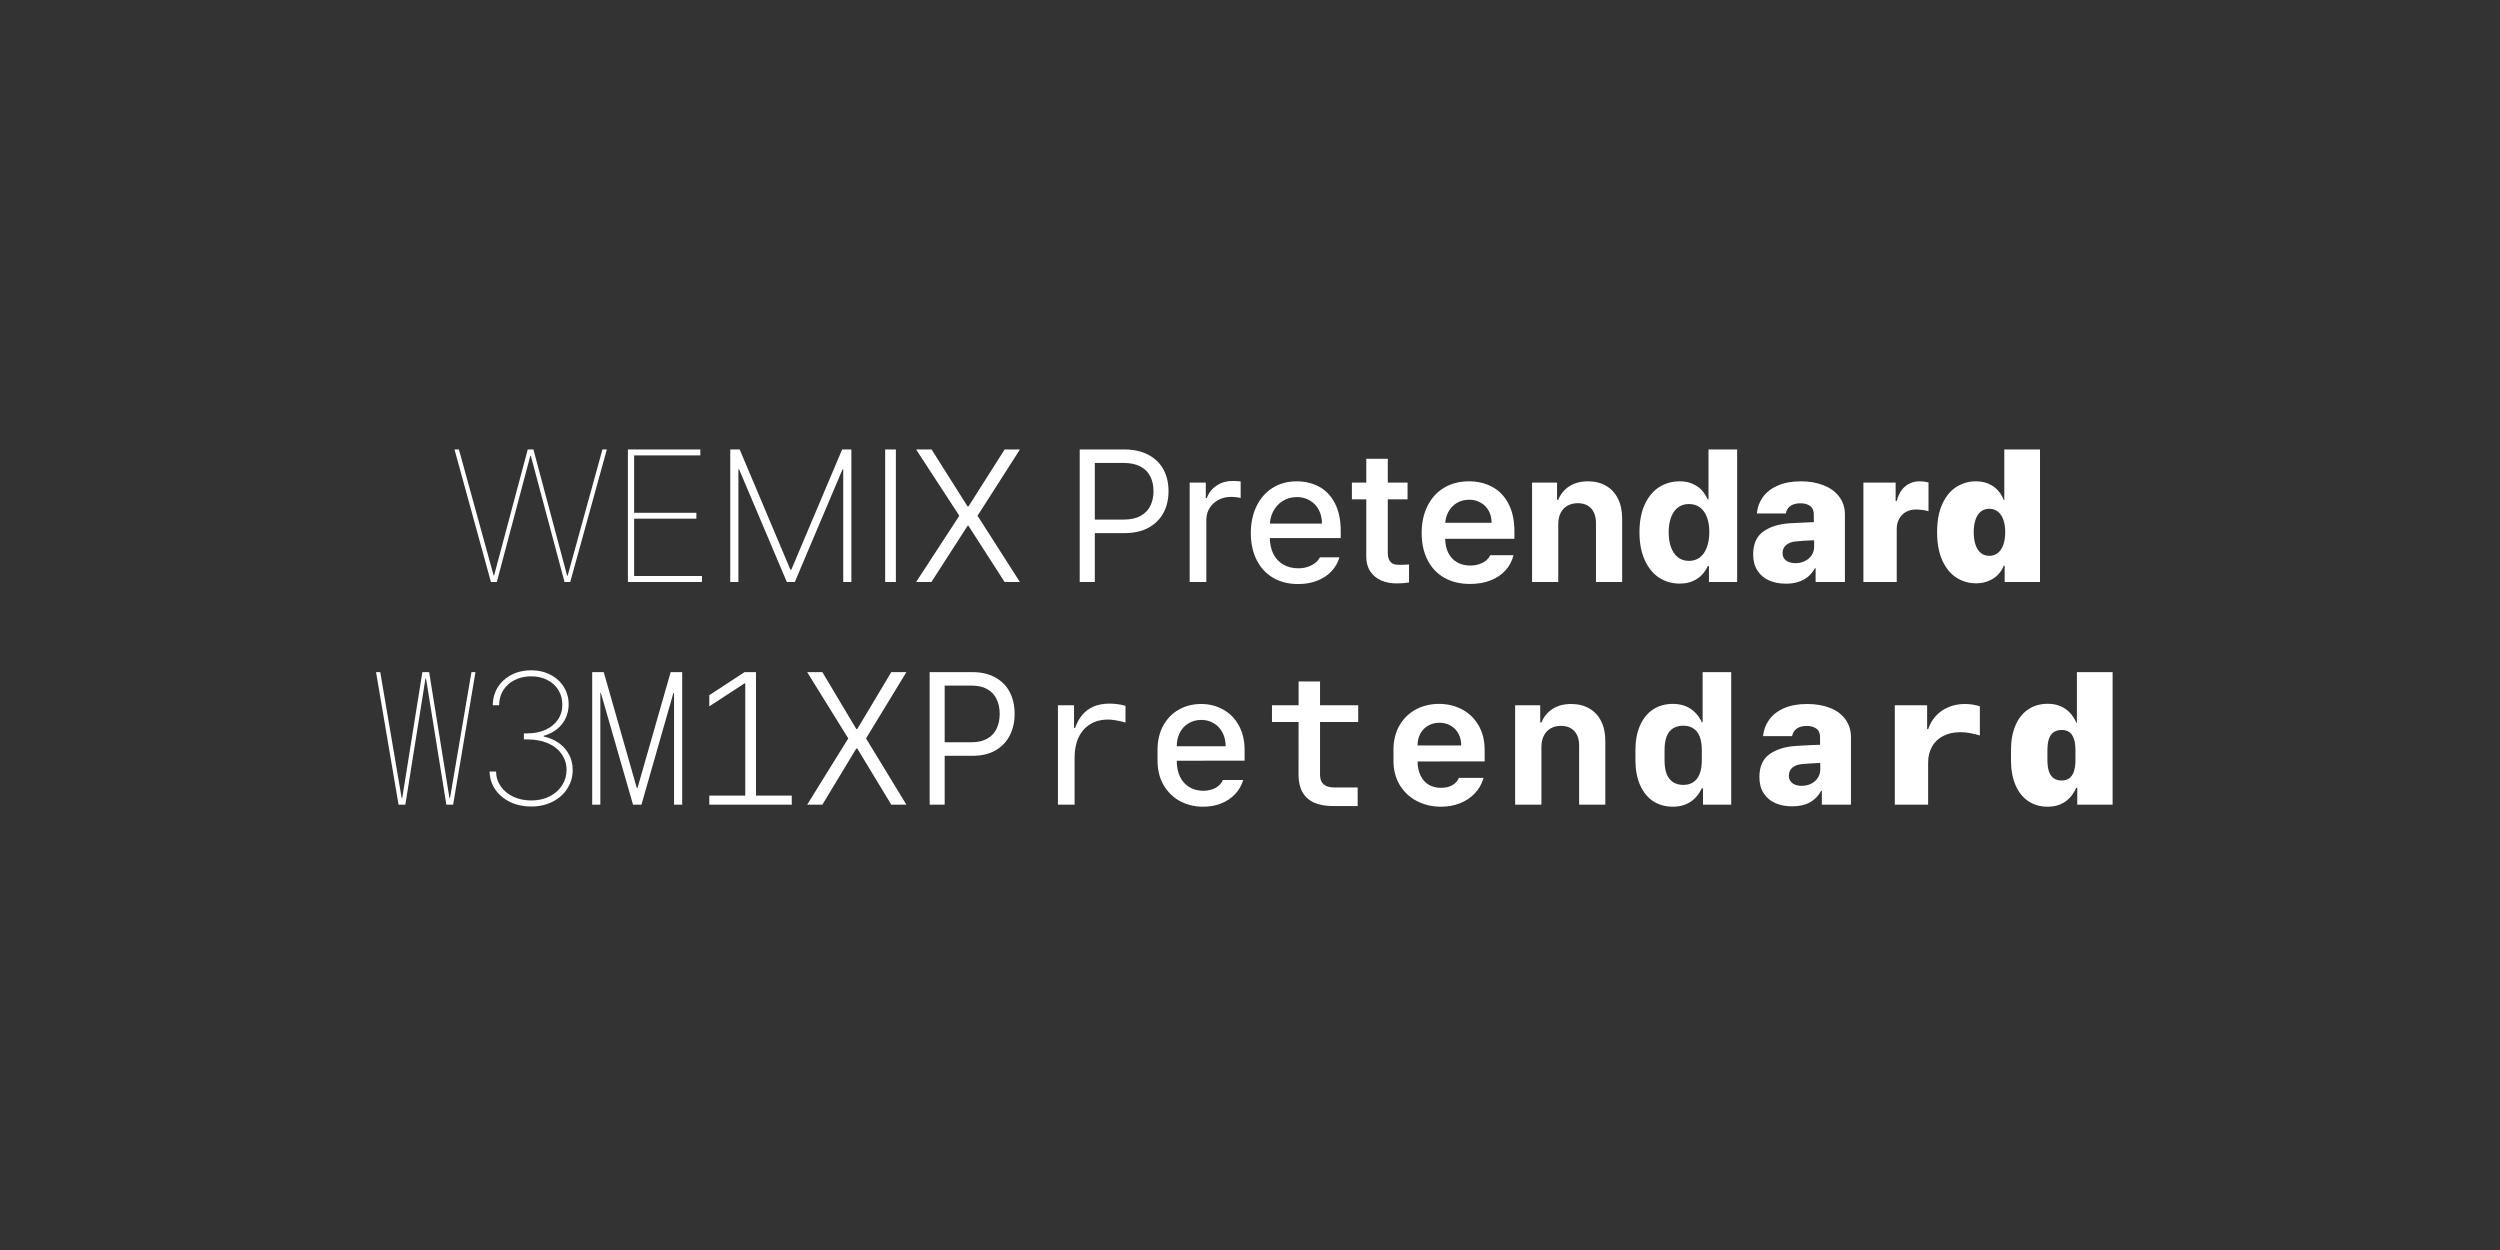 <svg viewBox="0 0 640 320" fill="white" xmlns="http://www.w3.org/2000/svg">
<rect x="0" y="0" width="640" height="320" fill="#333333" stroke="none"/>
<path d="M116.352 115.062H117.477L126.383 147.359H126.477L135.102 115.062H136.555L145.18 147.359H145.32L154.227 115.062H155.352L145.977 149H144.523L135.898 116.703H135.758L127.18 149H125.68L116.352 115.062ZM160.742 115.062H179.281V116.586H162.336V131.281H178.273V132.781H162.336V147.453H179.703V149H160.742V115.062ZM189.359 115.062L202.344 145.836H202.578L215.586 115.062H217.953V149H215.867V120.172H215.68L203.469 149H201.43L189.219 120.172H189.031V149H186.945V115.062H189.359ZM229.344 149H226.602V115.062H229.344V149ZM247.695 129.641H247.93L257.188 115.062H261.102L250.25 132.031L261.102 149H257.188L247.93 134.609H247.695L238.438 149H234.523L245.586 132.031L234.523 115.062H238.484L247.695 129.641ZM276.406 115.062H287.75C290.25 115.062 292.352 115.531 294.055 116.469C295.758 117.391 297.031 118.648 297.875 120.242C298.719 121.836 299.141 123.672 299.141 125.75C299.141 127.797 298.719 129.625 297.875 131.234C297.031 132.844 295.758 134.125 294.055 135.078C292.367 136.016 290.281 136.484 287.797 136.484H279.43V133.016H287.633C289.383 133.016 290.828 132.703 291.969 132.078C293.109 131.453 293.945 130.594 294.477 129.5C295.023 128.406 295.297 127.156 295.297 125.75C295.297 124.312 295.023 123.055 294.477 121.977C293.945 120.883 293.102 120.031 291.945 119.422C290.789 118.812 289.336 118.508 287.586 118.508H280.273V149H276.406V115.062ZM304.555 123.547H308.68V127.484H308.961C309.43 126.156 310.258 125.102 311.445 124.32C312.648 123.523 313.992 123.125 315.477 123.125C316.258 123.125 316.969 123.164 317.609 123.242V127.484C317.438 127.422 317.094 127.359 316.578 127.297C316.078 127.234 315.594 127.203 315.125 127.203C313.953 127.203 312.883 127.461 311.914 127.977C310.961 128.477 310.203 129.18 309.641 130.086C309.094 130.977 308.82 131.977 308.82 133.086V149H304.555V123.547ZM332.305 149.516C329.852 149.516 327.711 148.977 325.883 147.898C324.07 146.82 322.672 145.297 321.688 143.328C320.703 141.359 320.211 139.07 320.211 136.461C320.211 133.867 320.703 131.562 321.688 129.547C322.672 127.531 324.047 125.977 325.812 124.883C327.578 123.773 329.633 123.219 331.977 123.219C334.008 123.219 335.875 123.656 337.578 124.531C339.281 125.406 340.648 126.805 341.68 128.727C342.711 130.648 343.227 133.062 343.227 135.969V137.75H323.023V134.047H338.422C338.422 132.734 338.156 131.57 337.625 130.555C337.094 129.523 336.336 128.719 335.352 128.141C334.383 127.547 333.266 127.25 332 127.25C330.625 127.25 329.414 127.586 328.367 128.258C327.32 128.914 326.508 129.805 325.93 130.93C325.352 132.055 325.062 133.266 325.062 134.562V137.375C325.062 139.078 325.359 140.539 325.953 141.758C326.562 142.961 327.414 143.883 328.508 144.523C329.617 145.164 330.898 145.484 332.352 145.484C333.258 145.484 334.078 145.359 334.812 145.109C335.562 144.844 336.195 144.508 336.711 144.102C337.227 143.695 337.625 143.219 337.906 142.672H342.898C342.508 144.031 341.828 145.227 340.859 146.258C339.906 147.273 338.695 148.07 337.227 148.648C335.773 149.227 334.133 149.516 332.305 149.516ZM360.336 127.836H346.086V123.547H360.336V127.836ZM355.273 117.453V141.43C355.273 142.273 355.398 142.922 355.648 143.375C355.898 143.828 356.227 144.148 356.633 144.336C357.055 144.508 357.562 144.594 358.156 144.594C358.875 144.609 359.727 144.578 360.711 144.5V149.117C359.773 149.273 358.695 149.352 357.477 149.352C356.023 149.352 354.711 149.094 353.539 148.578C352.383 148.062 351.461 147.289 350.773 146.258C350.086 145.211 349.75 143.93 349.766 142.414V117.453H355.273ZM376.32 149.492C373.805 149.492 371.609 148.961 369.734 147.898C367.875 146.836 366.445 145.32 365.445 143.352C364.445 141.383 363.945 139.078 363.945 136.438C363.945 133.828 364.445 131.523 365.445 129.523C366.445 127.508 367.859 125.953 369.688 124.859C371.516 123.766 373.633 123.219 376.039 123.219C378.227 123.219 380.195 123.68 381.945 124.602C383.711 125.523 385.109 126.953 386.141 128.891C387.172 130.828 387.688 133.219 387.688 136.062V137.938H366.758V133.836H381.852C381.852 132.695 381.609 131.68 381.125 130.789C380.641 129.898 379.961 129.203 379.086 128.703C378.227 128.188 377.234 127.93 376.109 127.93C374.906 127.93 373.844 128.211 372.922 128.773C372 129.336 371.281 130.102 370.766 131.07C370.25 132.039 369.984 133.086 369.969 134.211V137.773C369.969 139.227 370.234 140.484 370.766 141.547C371.297 142.594 372.047 143.398 373.016 143.961C373.984 144.508 375.117 144.781 376.414 144.781C377.242 144.781 377.992 144.664 378.664 144.43C379.352 144.195 379.93 143.891 380.398 143.516C380.883 143.125 381.25 142.664 381.5 142.133H387.453C387.094 143.602 386.414 144.891 385.414 146C384.43 147.109 383.156 147.969 381.594 148.578C380.047 149.188 378.289 149.492 376.32 149.492ZM398.914 149H392.211V123.547H398.609V127.977H398.891C399.5 126.492 400.453 125.328 401.75 124.484C403.062 123.641 404.656 123.219 406.531 123.219C408.297 123.219 409.836 123.602 411.148 124.367C412.461 125.117 413.477 126.211 414.195 127.648C414.914 129.086 415.273 130.797 415.273 132.781V149H408.57V133.93C408.57 132.852 408.391 131.938 408.031 131.188C407.672 130.422 407.141 129.836 406.438 129.43C405.75 129.023 404.906 128.82 403.906 128.82C402.922 128.82 402.047 129.031 401.281 129.453C400.531 129.875 399.945 130.492 399.523 131.305C399.117 132.117 398.914 133.086 398.914 134.211V149ZM429.992 149.398C428.055 149.398 426.305 148.898 424.742 147.898C423.195 146.883 421.969 145.383 421.062 143.398C420.156 141.414 419.703 139.039 419.703 136.273C419.703 133.445 420.164 131.047 421.086 129.078C422.008 127.109 423.242 125.641 424.789 124.672C426.352 123.703 428.078 123.219 429.969 123.219C431.297 123.219 432.438 123.445 433.391 123.898C434.359 124.336 435.133 124.891 435.711 125.562C436.289 126.219 436.781 126.984 437.188 127.859H437.375V115.062H444.711V149H437.492V144.922H437.188C436.781 145.781 436.281 146.531 435.688 147.172C435.094 147.797 434.312 148.328 433.344 148.766C432.391 149.188 431.273 149.398 429.992 149.398ZM432.359 143.586C433.453 143.586 434.391 143.289 435.172 142.695C435.953 142.086 436.547 141.227 436.953 140.117C437.375 139.008 437.586 137.719 437.586 136.25C437.586 134.766 437.383 133.484 436.977 132.406C436.57 131.312 435.977 130.477 435.195 129.898C434.414 129.32 433.469 129.031 432.359 129.031C431.266 129.031 430.328 129.328 429.547 129.922C428.781 130.516 428.195 131.359 427.789 132.453C427.383 133.531 427.18 134.797 427.18 136.25C427.18 137.719 427.383 139.008 427.789 140.117C428.195 141.211 428.781 142.062 429.547 142.672C430.328 143.281 431.266 143.586 432.359 143.586ZM464.75 138.289C463.984 138.32 462.969 138.367 461.703 138.43L459.594 138.617C458.594 138.727 457.797 139.047 457.203 139.578C456.625 140.094 456.336 140.758 456.336 141.57C456.336 142.117 456.469 142.586 456.734 142.977C457.016 143.367 457.406 143.664 457.906 143.867C458.422 144.07 458.992 144.172 459.617 144.172C460.508 144.172 461.32 143.992 462.055 143.633C462.789 143.273 463.367 142.773 463.789 142.133C464.211 141.477 464.422 140.75 464.422 139.953L464.328 131.633C464.328 131.039 464.195 130.531 463.93 130.109C463.664 129.688 463.266 129.375 462.734 129.172C462.219 128.953 461.602 128.844 460.883 128.844C459.852 128.844 459.008 129.07 458.352 129.523C457.711 129.961 457.32 130.602 457.18 131.445H449.75C449.891 129.898 450.406 128.5 451.297 127.25C452.203 126 453.477 125.016 455.117 124.297C456.773 123.578 458.75 123.219 461.047 123.219C463.203 123.219 465.125 123.555 466.812 124.227C468.516 124.883 469.852 125.852 470.82 127.133C471.805 128.414 472.297 129.945 472.297 131.727V149H464.797V145.461H464.609C464.156 146.305 463.578 147.023 462.875 147.617C462.188 148.195 461.367 148.641 460.414 148.953C459.477 149.266 458.406 149.422 457.203 149.422C455.547 149.422 454.094 149.141 452.844 148.578C451.594 148.016 450.609 147.172 449.891 146.047C449.172 144.922 448.812 143.547 448.812 141.922C448.812 139.266 449.672 137.32 451.391 136.086C453.125 134.836 455.406 134.125 458.234 133.953C458.766 133.906 460.195 133.836 462.523 133.742L464.703 133.648L464.75 138.289ZM477.031 123.547H485.281V128.258H485.562C486 126.57 486.734 125.312 487.766 124.484C488.797 123.641 490.016 123.219 491.422 123.219C492.156 123.219 492.914 123.312 493.695 123.5V130.883C493.32 130.742 492.812 130.633 492.172 130.555C491.547 130.477 490.969 130.438 490.438 130.438C489.5 130.438 488.664 130.641 487.93 131.047C487.195 131.453 486.617 132.039 486.195 132.805C485.773 133.555 485.562 134.422 485.562 135.406V149H477.031V123.547ZM505.883 149.328C504.039 149.328 502.359 148.844 500.844 147.875C499.328 146.906 498.125 145.438 497.234 143.469C496.344 141.5 495.898 139.094 495.898 136.25C495.898 133.312 496.359 130.867 497.281 128.914C498.203 126.961 499.414 125.523 500.914 124.602C502.414 123.68 504.055 123.219 505.836 123.219C507.055 123.219 508.141 123.43 509.094 123.852C510.047 124.273 510.844 124.844 511.484 125.562C512.125 126.281 512.617 127.094 512.961 128H513.102V115.062H522.242V149H513.195V144.828H512.961C512.617 145.703 512.117 146.477 511.461 147.148C510.805 147.82 510 148.352 509.047 148.742C508.094 149.133 507.039 149.328 505.883 149.328ZM509.258 142.297C510.102 142.297 510.828 142.055 511.438 141.57C512.047 141.086 512.516 140.383 512.844 139.461C513.172 138.539 513.336 137.469 513.336 136.25C513.336 135 513.172 133.922 512.844 133.016C512.516 132.109 512.047 131.422 511.438 130.953C510.828 130.484 510.102 130.25 509.258 130.25C508.414 130.25 507.695 130.484 507.102 130.953C506.508 131.422 506.055 132.109 505.742 133.016C505.43 133.922 505.273 135 505.273 136.25C505.273 137.5 505.43 138.578 505.742 139.484C506.055 140.391 506.508 141.086 507.102 141.57C507.695 142.055 508.414 142.297 509.258 142.297ZM96.266 172.062H97.344L102.828 204.312H102.969L108.125 172.062H109.859L115.062 204.312H115.203L120.688 172.062H121.719L116 206H114.266L109.062 173.703H108.922L103.766 206H102.031L96.266 172.062ZM135.992 206.469C134.008 206.469 132.211 206.086 130.602 205.32C128.992 204.539 127.719 203.469 126.781 202.109C125.859 200.75 125.375 199.219 125.328 197.516H126.992C127.008 198.922 127.414 200.195 128.211 201.336C129.008 202.461 130.086 203.344 131.445 203.984C132.82 204.609 134.336 204.922 135.992 204.922C137.742 204.922 139.305 204.578 140.68 203.891C142.055 203.188 143.125 202.242 143.891 201.055C144.656 199.867 145.039 198.555 145.039 197.117C145.039 195.586 144.609 194.219 143.75 193.016C142.906 191.812 141.734 190.891 140.234 190.25C138.734 189.609 137.008 189.289 135.055 189.289H134.117V187.742H135.055C136.727 187.742 138.242 187.445 139.602 186.852C140.961 186.242 142.023 185.383 142.789 184.273C143.57 183.148 143.961 181.852 143.961 180.383C143.961 179.008 143.625 177.766 142.953 176.656C142.281 175.547 141.336 174.688 140.117 174.078C138.914 173.453 137.531 173.141 135.969 173.141C134.422 173.141 133.023 173.453 131.773 174.078C130.539 174.688 129.562 175.555 128.844 176.68C128.141 177.805 127.781 179.094 127.766 180.547H126.148C126.164 178.828 126.594 177.289 127.438 175.93C128.297 174.57 129.469 173.508 130.953 172.742C132.453 171.977 134.125 171.594 135.969 171.594C137.812 171.594 139.461 171.977 140.914 172.742C142.383 173.492 143.523 174.531 144.336 175.859C145.164 177.188 145.578 178.68 145.578 180.336C145.578 181.633 145.312 182.828 144.781 183.922C144.266 185 143.523 185.922 142.555 186.688C141.602 187.438 140.477 188 139.18 188.375V188.539C140.711 188.883 142.031 189.461 143.141 190.273C144.25 191.07 145.102 192.055 145.695 193.227C146.305 194.383 146.609 195.68 146.609 197.117C146.609 198.852 146.156 200.43 145.25 201.852C144.359 203.273 143.102 204.398 141.477 205.227C139.852 206.055 138.023 206.469 135.992 206.469ZM151.602 172.062H154.555L163.016 201.711H163.203L171.688 172.062H174.641V206H172.555V177.406H172.391L164.211 206H162.055L153.828 177.406H153.688V206H151.602V172.062ZM190.789 174.945H190.602L181.578 180.828V177.969L190.602 172.062H193.531V205.344H190.789V174.945ZM181.578 203.68H202.695V206H181.578V203.68ZM217.156 189.031L206.633 172.062H210.523L219.219 186.641H219.453L228.172 172.062H232.039L221.703 189.031L232.039 206H228.172L219.453 191.609H219.219L210.523 206H206.633L217.156 189.031ZM237.992 172.062H248.891C251.25 172.062 253.242 172.531 254.867 173.469C256.508 174.391 257.727 175.648 258.523 177.242C259.336 178.836 259.742 180.672 259.742 182.75C259.742 184.797 259.336 186.625 258.523 188.234C257.727 189.844 256.516 191.125 254.891 192.078C253.281 193.016 251.305 193.484 248.961 193.484H240.945V190.016H248.727C250.336 190.016 251.68 189.703 252.758 189.078C253.852 188.453 254.648 187.594 255.148 186.5C255.664 185.406 255.922 184.156 255.922 182.75C255.922 181.312 255.656 180.055 255.125 178.977C254.609 177.883 253.812 177.031 252.734 176.422C251.672 175.812 250.32 175.508 248.68 175.508H241.836V206H237.992V172.062ZM270.828 180.547H274.953V186.336H275.234C275.688 185.023 276.305 183.906 277.086 182.984C277.883 182.047 278.859 181.336 280.016 180.852C281.188 180.367 282.523 180.125 284.023 180.125C284.711 180.125 285.398 180.172 286.086 180.266C286.789 180.359 287.469 180.5 288.125 180.688V184.953C287.188 184.703 286.344 184.516 285.594 184.391C284.844 184.266 284.141 184.203 283.484 184.203C281.797 184.234 280.32 184.641 279.055 185.422C277.789 186.203 276.812 187.32 276.125 188.773C275.438 190.227 275.094 191.93 275.094 193.883V206H270.828V180.547ZM308.023 206.516C305.852 206.516 303.883 206.047 302.117 205.109C300.352 204.156 298.945 202.789 297.898 201.008C296.852 199.211 296.328 197.117 296.328 194.727V191.984C296.328 189.594 296.82 187.508 297.805 185.727C298.789 183.945 300.125 182.586 301.812 181.648C303.516 180.695 305.406 180.219 307.484 180.219C309.562 180.219 311.445 180.695 313.133 181.648C314.836 182.586 316.172 183.945 317.141 185.727C318.125 187.508 318.617 189.594 318.617 191.984V194.727L298.578 194.75V191.047H313.766C313.766 189.734 313.5 188.57 312.969 187.555C312.438 186.523 311.695 185.727 310.742 185.164C309.805 184.586 308.734 184.297 307.531 184.297C306.328 184.297 305.242 184.586 304.273 185.164C303.32 185.727 302.578 186.523 302.047 187.555C301.516 188.57 301.25 189.734 301.25 191.047V194.727C301.25 196.336 301.531 197.719 302.094 198.875C302.672 200.031 303.477 200.914 304.508 201.523C305.539 202.133 306.711 202.438 308.023 202.438C309.227 202.438 310.273 202.195 311.164 201.711C312.055 201.227 312.688 200.547 313.062 199.672H318.266C317.844 201.094 317.133 202.32 316.133 203.352C315.133 204.383 313.938 205.172 312.547 205.719C311.156 206.25 309.648 206.516 308.023 206.516ZM341.328 206.352C339.359 206.352 337.711 206.055 336.383 205.461C335.07 204.852 334.078 203.953 333.406 202.766C332.75 201.562 332.422 200.062 332.422 198.266L332.445 174.453H337.93V198.266C337.93 198.984 338.055 199.594 338.305 200.094C338.57 200.578 338.977 200.953 339.523 201.219C340.086 201.469 340.797 201.594 341.656 201.594H347.562V206.352H341.328ZM325.625 180.547H347.703V184.836H325.625V180.547ZM368.891 206.516C366.672 206.516 364.641 206.047 362.797 205.109C360.953 204.172 359.477 202.812 358.367 201.031C357.273 199.234 356.727 197.125 356.727 194.703V192.008C356.727 189.586 357.242 187.484 358.273 185.703C359.32 183.906 360.727 182.539 362.492 181.602C364.273 180.664 366.234 180.195 368.375 180.195C370.531 180.195 372.5 180.664 374.281 181.602C376.062 182.539 377.469 183.898 378.5 185.68C379.547 187.461 380.07 189.57 380.07 192.008V194.914L359.047 194.938V190.836H374.07C374.07 189.711 373.836 188.711 373.367 187.836C372.898 186.945 372.242 186.258 371.398 185.773C370.555 185.273 369.586 185.023 368.492 185.023C367.414 185.023 366.445 185.273 365.586 185.773C364.742 186.258 364.078 186.945 363.594 187.836C363.125 188.711 362.891 189.711 362.891 190.836V194.703C362.891 196.188 363.141 197.453 363.641 198.5C364.141 199.547 364.844 200.344 365.75 200.891C366.656 201.422 367.703 201.688 368.891 201.688C370 201.688 370.953 201.469 371.75 201.031C372.562 200.594 373.141 199.961 373.484 199.133H379.789C379.352 200.68 378.602 202.008 377.539 203.117C376.477 204.227 375.203 205.07 373.719 205.648C372.234 206.227 370.625 206.516 368.891 206.516ZM387.875 180.547H394.297V184.977H394.602C395.195 183.492 396.148 182.328 397.461 181.484C398.773 180.641 400.359 180.219 402.219 180.219C404 180.219 405.547 180.602 406.859 181.367C408.172 182.117 409.188 183.211 409.906 184.648C410.625 186.086 410.977 187.797 410.961 189.781V206H404.258V190.93C404.273 189.852 404.094 188.938 403.719 188.188C403.359 187.422 402.828 186.836 402.125 186.43C401.438 186.023 400.594 185.82 399.594 185.82C398.609 185.82 397.742 186.031 396.992 186.453C396.242 186.875 395.656 187.492 395.234 188.305C394.828 189.117 394.617 190.086 394.602 191.211V206H387.875V180.547ZM433.039 205.086C431.727 206.039 430.133 206.516 428.258 206.516C426.32 206.516 424.625 206.039 423.172 205.086C421.734 204.117 420.625 202.734 419.844 200.938C419.062 199.141 418.672 197.047 418.672 194.656V192.008C418.672 189.602 419.062 187.508 419.844 185.727C420.625 183.945 421.734 182.578 423.172 181.625C424.625 180.672 426.32 180.195 428.258 180.195C430.133 180.195 431.727 180.672 433.039 181.625C434.352 182.562 435.336 183.914 435.992 185.68C436.664 187.445 437 189.555 437 192.008V194.656C437 197.094 436.664 199.203 435.992 200.984C435.336 202.75 434.352 204.117 433.039 205.086ZM443.188 172.062V206H435.969V201.828H435.547L436.297 193.391L435.547 184.859H435.875V172.062H443.188ZM428.305 200.234C429.039 200.703 429.914 200.938 430.93 200.938C431.93 200.938 432.781 200.703 433.484 200.234C434.188 199.766 434.727 199.07 435.102 198.148C435.477 197.227 435.664 196.062 435.664 194.656V192.008C435.664 190.617 435.477 189.453 435.102 188.516C434.727 187.578 434.18 186.891 433.461 186.453C432.758 186 431.914 185.773 430.93 185.773C429.914 185.773 429.039 186 428.305 186.453C427.586 186.891 427.039 187.578 426.664 188.516C426.305 189.453 426.125 190.617 426.125 192.008V194.656C426.125 196.047 426.305 197.211 426.664 198.148C427.039 199.07 427.586 199.766 428.305 200.234ZM458.797 206.422C457.156 206.422 455.703 206.141 454.438 205.578C453.188 205.016 452.203 204.172 451.484 203.047C450.766 201.922 450.406 200.547 450.406 198.922C450.406 196.266 451.266 194.32 452.984 193.086C454.719 191.836 457 191.125 459.828 190.953C461 190.875 462.242 190.805 463.555 190.742C464.867 190.68 465.773 190.648 466.273 190.648L466.32 195.289C465.93 195.305 465.461 195.328 464.914 195.359C464.383 195.375 463.734 195.414 462.969 195.477C462.578 195.508 462.273 195.531 462.055 195.547C461.836 195.562 461.547 195.586 461.188 195.617C460.172 195.727 459.375 196.039 458.797 196.555C458.234 197.055 457.953 197.727 457.953 198.57C457.953 199.117 458.086 199.586 458.352 199.977C458.633 200.367 459.023 200.664 459.523 200.867C460.023 201.07 460.586 201.172 461.211 201.172C462.102 201.172 462.914 200.992 463.648 200.633C464.383 200.273 464.953 199.773 465.359 199.133C465.781 198.477 465.992 197.75 465.992 196.953L465.922 188.633C465.922 188.039 465.789 187.531 465.523 187.109C465.258 186.688 464.859 186.375 464.328 186.172C463.812 185.953 463.195 185.844 462.477 185.844C461.445 185.844 460.609 186.07 459.969 186.523C459.344 186.961 458.945 187.602 458.773 188.445H451.344C451.484 186.914 452 185.523 452.891 184.273C453.797 183.008 455.07 182.016 456.711 181.297C458.367 180.578 460.344 180.219 462.641 180.219C464.797 180.219 466.719 180.547 468.406 181.203C470.109 181.844 471.438 182.812 472.391 184.109C473.359 185.406 473.844 186.945 473.844 188.727V206H466.391V202.461H466.203C465.516 203.742 464.555 204.727 463.32 205.414C462.102 206.086 460.594 206.422 458.797 206.422ZM485.07 180.547H493.344V186.641H493.625C494.062 185.328 494.727 184.195 495.617 183.242C496.508 182.273 497.586 181.531 498.852 181.016C500.117 180.484 501.5 180.219 503 180.219C503.656 180.219 504.289 180.266 504.898 180.359C505.508 180.453 506.156 180.602 506.844 180.805V188.281C505.906 188 505.023 187.789 504.195 187.648C503.383 187.508 502.609 187.438 501.875 187.438C500.203 187.438 498.742 187.758 497.492 188.398C496.242 189.023 495.281 189.93 494.609 191.117C493.938 192.289 493.602 193.672 493.602 195.266V206H485.07V180.547ZM528.922 205.062C527.641 206.031 526.062 206.516 524.188 206.516C522.281 206.516 520.617 206.031 519.195 205.062C517.773 204.094 516.688 202.711 515.938 200.914C515.188 199.117 514.812 197.016 514.812 194.609V192.031C514.812 189.625 515.188 187.531 515.938 185.75C516.688 183.969 517.773 182.594 519.195 181.625C520.617 180.656 522.281 180.172 524.188 180.172C526.062 180.172 527.641 180.648 528.922 181.602C530.203 182.555 531.164 183.914 531.805 185.68C532.445 187.445 532.766 189.562 532.766 192.031V194.609C532.766 197.047 532.445 199.156 531.805 200.938C531.164 202.719 530.203 204.094 528.922 205.062ZM540.828 172.062V206H531.781V201.688H531.5L532.062 193.344L531.5 185H531.688V172.062H540.828ZM525.805 199.273C526.352 199.633 527.016 199.812 527.797 199.812C528.547 199.812 529.18 199.633 529.695 199.273C530.211 198.914 530.609 198.352 530.891 197.586C531.172 196.82 531.312 195.828 531.312 194.609V192.031C531.312 190.812 531.172 189.82 530.891 189.055C530.609 188.289 530.211 187.734 529.695 187.391C529.18 187.047 528.547 186.875 527.797 186.875C527.016 186.875 526.352 187.047 525.805 187.391C525.258 187.734 524.844 188.289 524.562 189.055C524.281 189.82 524.141 190.812 524.141 192.031V194.609C524.141 195.828 524.281 196.82 524.562 197.586C524.844 198.352 525.258 198.914 525.805 199.273Z"/>
</svg>
